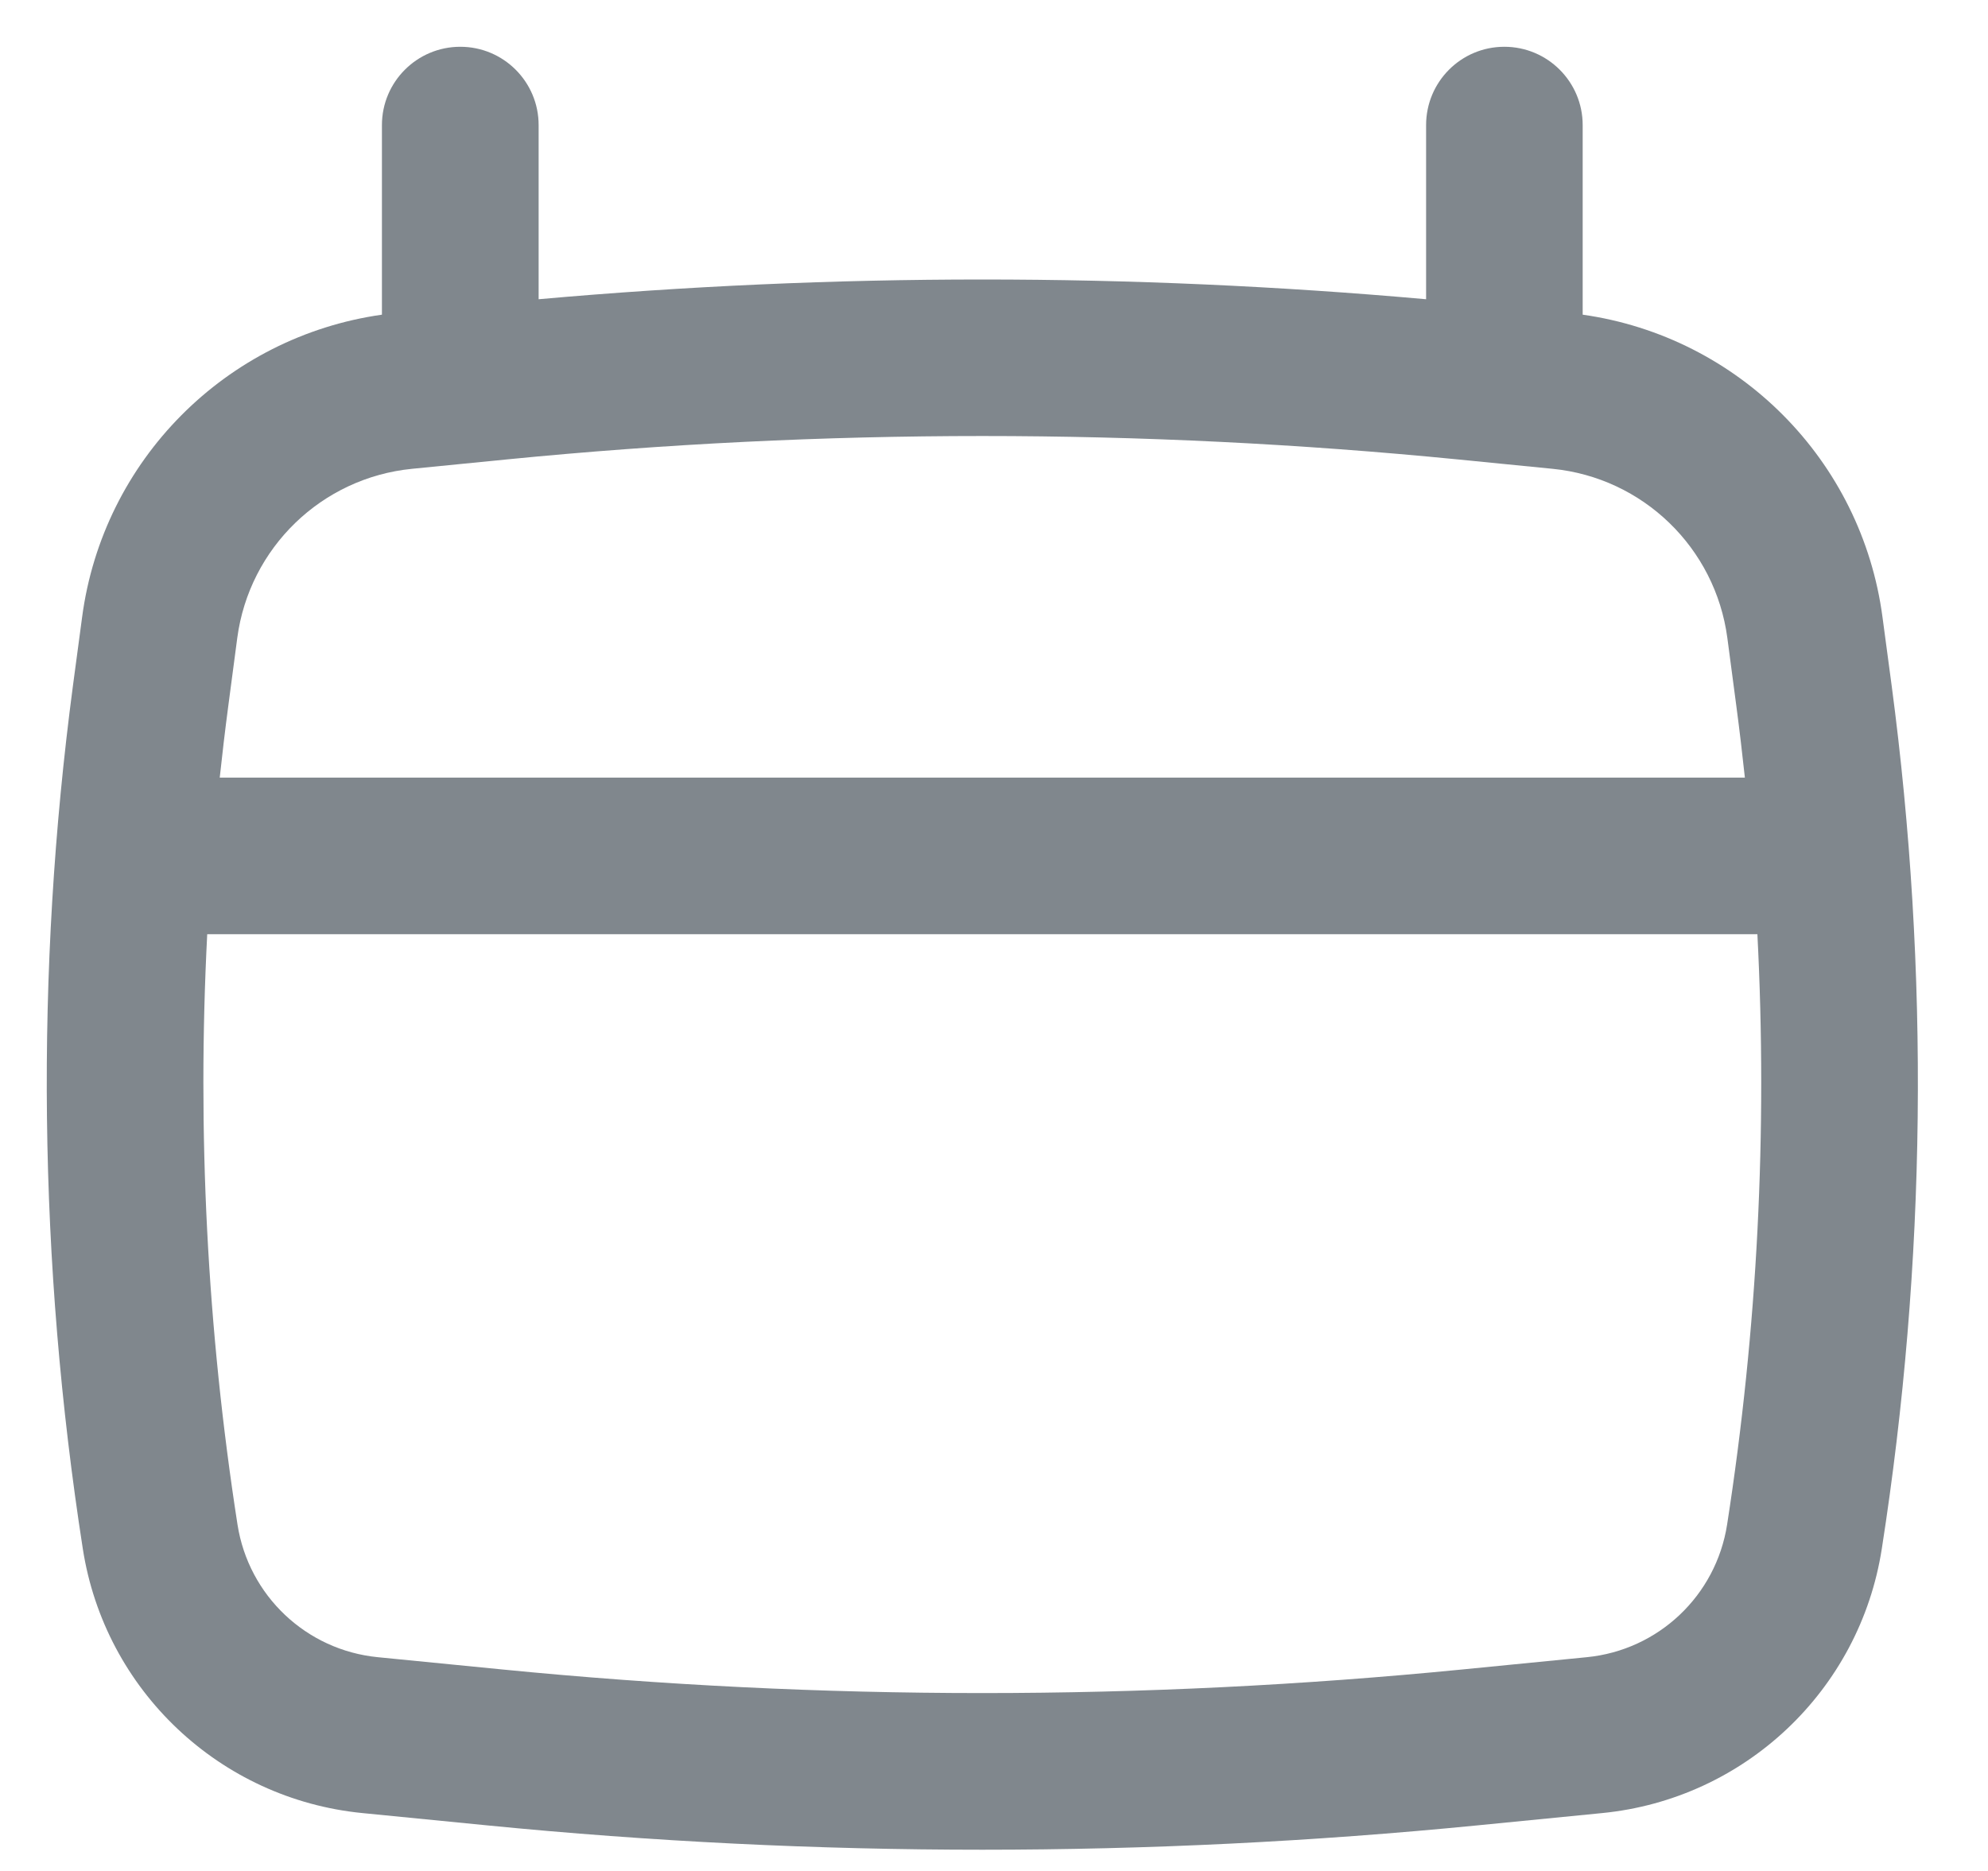<svg width="17" height="16" viewBox="0 0 17 16" fill="none" xmlns="http://www.w3.org/2000/svg">
<path fill-rule="evenodd" clip-rule="evenodd" d="M3.936 0.4C4.306 0.4 4.606 0.7 4.606 1.07V2.559C7.13 2.334 9.67 2.334 12.195 2.559V1.07C12.195 0.7 12.494 0.4 12.864 0.4C13.234 0.4 13.534 0.7 13.534 1.07V2.691C14.867 2.88 15.92 3.934 16.098 5.279L16.176 5.862C16.501 8.314 16.473 10.8 16.092 13.244C15.904 14.455 14.92 15.385 13.701 15.505L12.636 15.61C9.819 15.888 6.981 15.888 4.164 15.61L3.099 15.505C1.88 15.385 0.896 14.455 0.708 13.244C0.328 10.8 0.299 8.314 0.624 5.862L0.702 5.279C0.88 3.934 1.933 2.88 3.266 2.691V1.07C3.266 0.7 3.566 0.4 3.936 0.4ZM4.333 3.929C7.038 3.662 9.762 3.662 12.467 3.929L13.275 4.009C14.049 4.085 14.668 4.684 14.771 5.455L14.848 6.038C14.875 6.242 14.899 6.446 14.921 6.65H1.879C1.901 6.446 1.925 6.242 1.952 6.038L2.029 5.455C2.132 4.684 2.751 4.085 3.525 4.009L4.333 3.929ZM1.772 7.989C1.685 9.675 1.771 11.367 2.031 13.038C2.126 13.646 2.619 14.112 3.231 14.172L4.296 14.277C7.025 14.546 9.775 14.546 12.504 14.277L13.569 14.172C14.181 14.112 14.674 13.646 14.769 13.038C15.029 11.367 15.115 9.675 15.028 7.989H1.772Z" fill="#80878D"/>
</svg>
